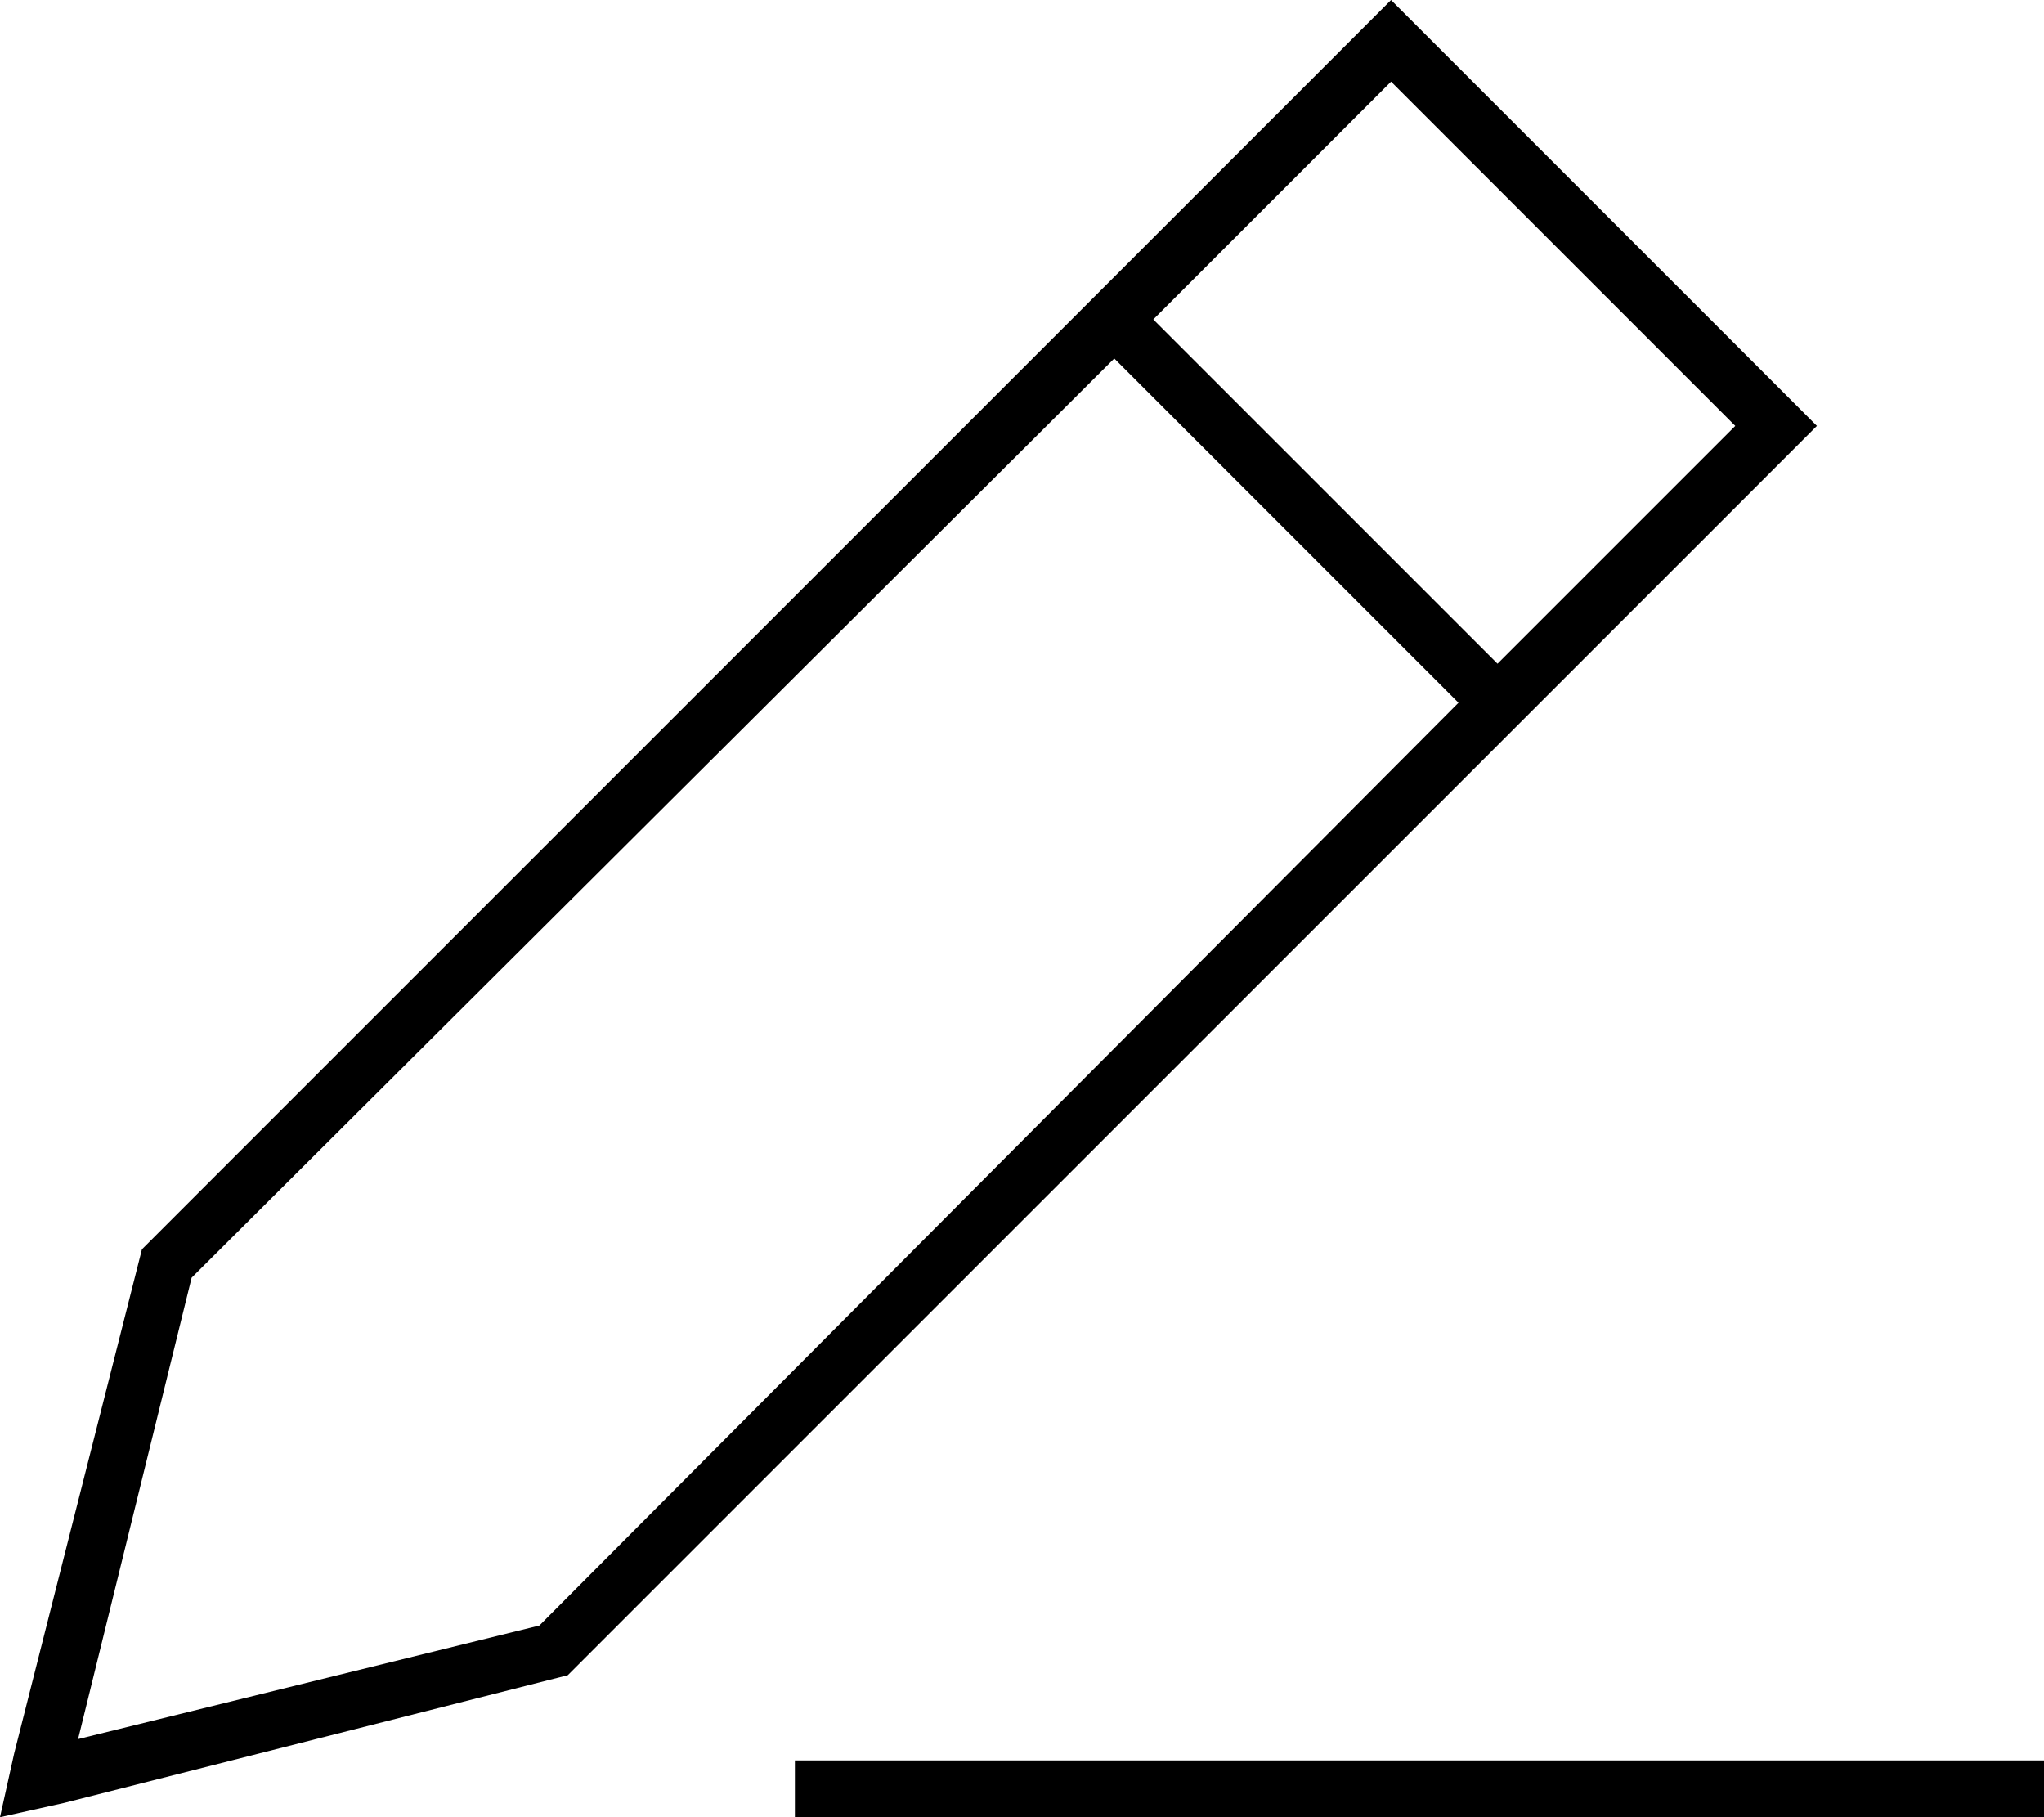 <svg xmlns="http://www.w3.org/2000/svg" viewBox="0 0 576 512">
  <path d="M 4 494 L 0 512 L 4 494 L 0 512 L 18 508 L 18 508 L 160 472 L 160 472 L 501 131 L 501 131 L 512 120 L 512 120 L 501 109 L 501 109 L 403 11 L 403 11 L 392 0 L 392 0 L 381 11 L 381 11 L 40 352 L 40 352 L 4 494 L 4 494 Z M 22 490 L 54 360 L 22 490 L 54 360 L 314 101 L 314 101 L 411 198 L 411 198 L 152 458 L 152 458 L 22 490 L 22 490 Z M 489 120 L 422 187 L 489 120 L 422 187 L 325 90 L 325 90 L 392 23 L 392 23 L 489 120 L 489 120 Z M 232 496 L 224 496 L 232 496 L 224 496 L 224 512 L 224 512 L 232 512 L 576 512 L 576 496 L 576 496 L 568 496 L 232 496 Z" />
</svg>